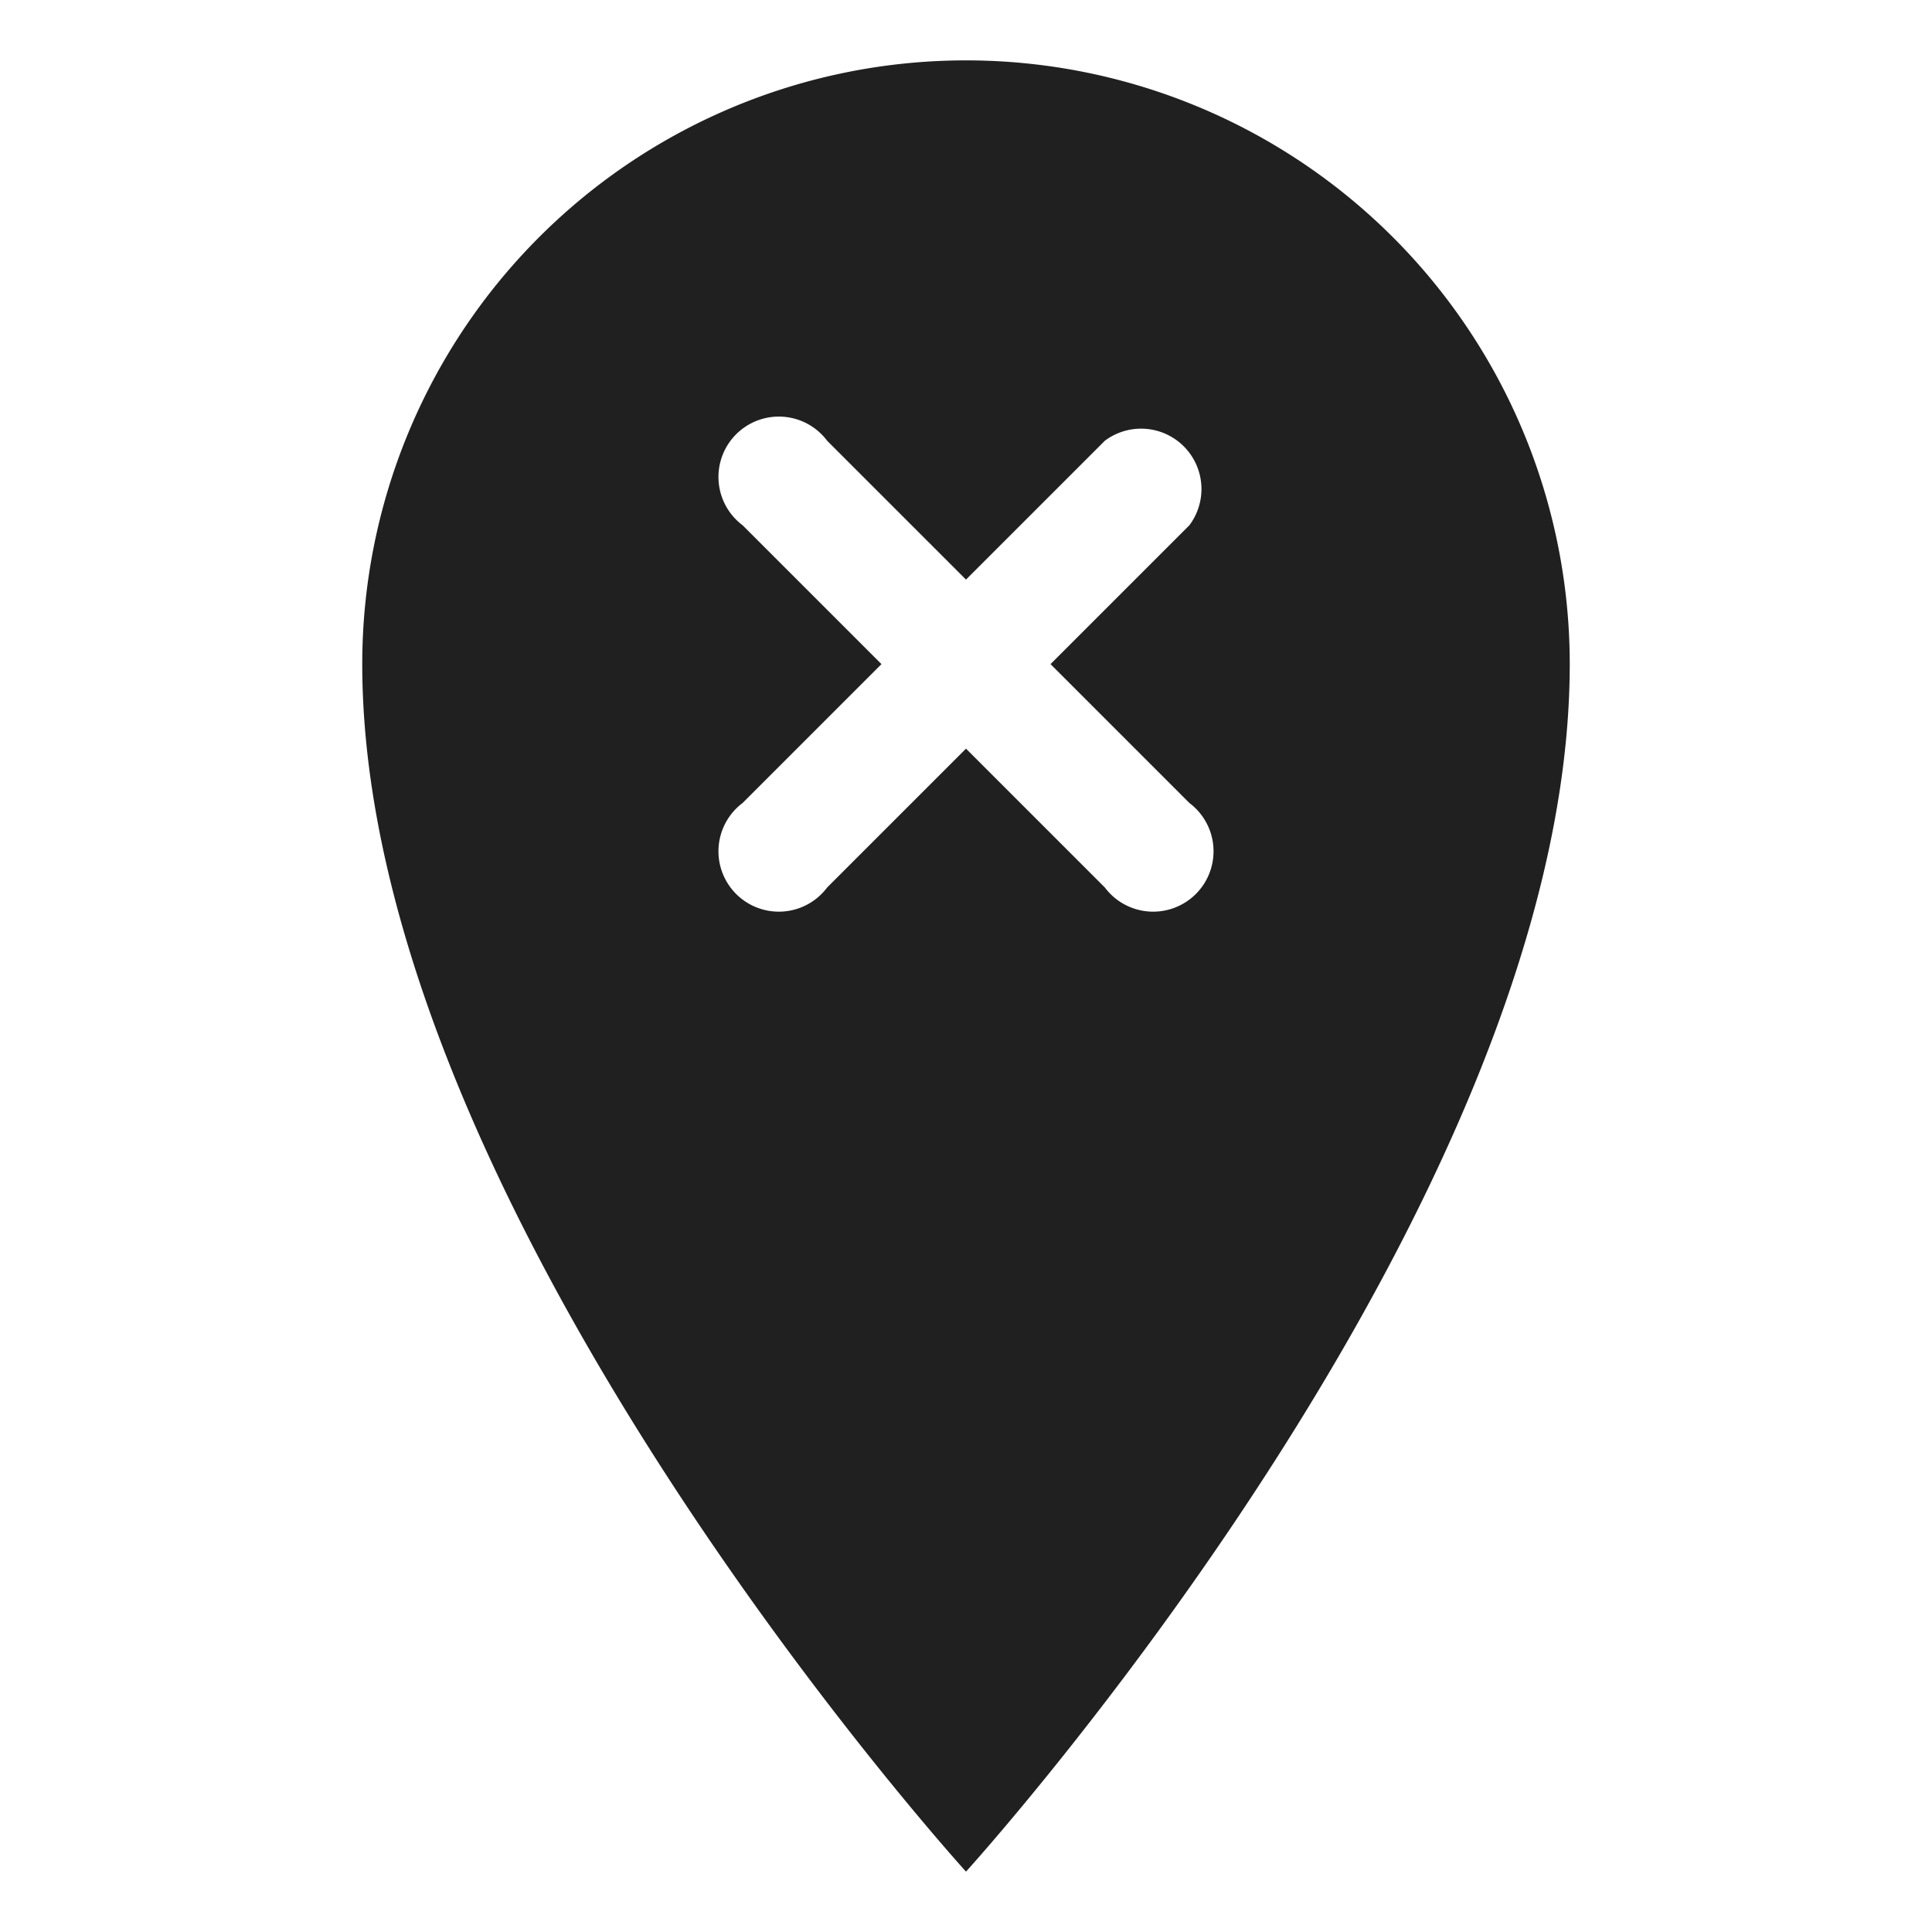<svg xmlns="http://www.w3.org/2000/svg" viewBox="0 0 64 64" aria-labelledby="title" aria-describedby="desc"><path data-name="layer1" d="M32 2a20 20 0 0 0-20 20c0 18 20 40 20 40s20-22 20-40A20 20 0 0 0 32 2zm7.4 24.6a2 2 0 1 1-2.8 2.8L32 24.8l-4.6 4.6a2 2 0 1 1-2.8-2.8l4.6-4.6-4.6-4.6a2 2 0 1 1 2.8-2.8l4.6 4.6 4.6-4.6a2 2 0 0 1 2.8 2.8L34.8 22z" fill="#202020"/></svg>